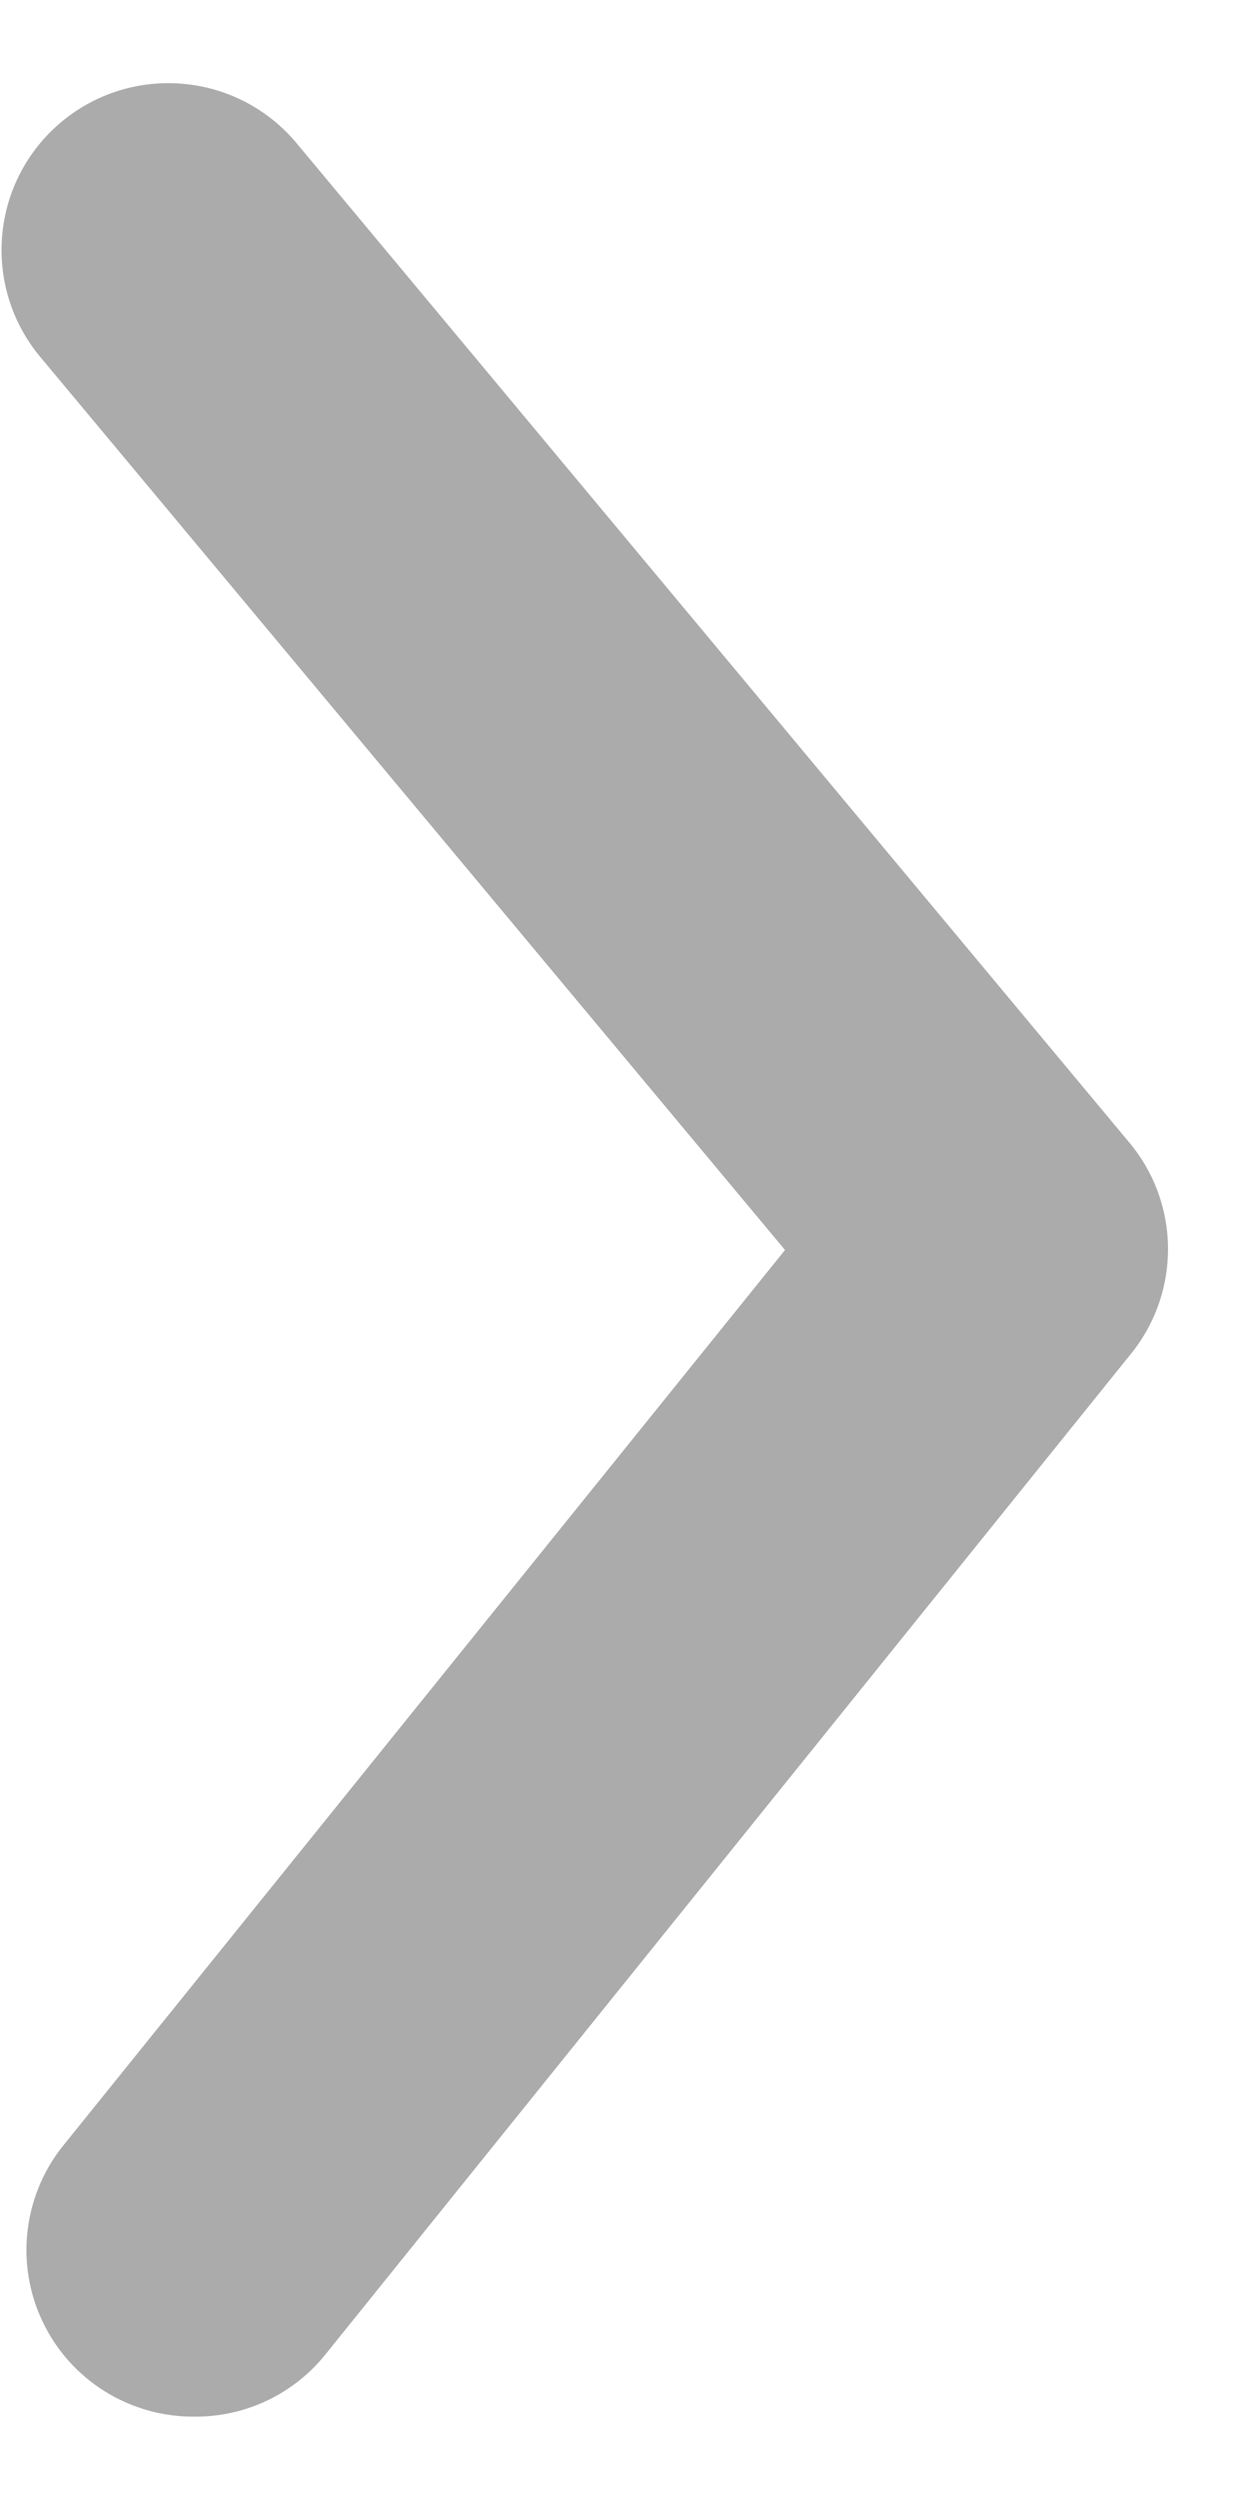 <svg width="10" height="20" viewBox="0 0 10 20" fill="none" xmlns="http://www.w3.org/2000/svg">
<path d="M1.56 19.333C1.76 19.334 1.956 19.29 2.136 19.205C2.316 19.119 2.475 18.995 2.6 18.84L9.04 10.84C9.237 10.601 9.344 10.302 9.344 9.993C9.344 9.685 9.237 9.385 9.04 9.147L2.374 1.147C2.147 0.874 1.822 0.703 1.47 0.671C1.117 0.638 0.766 0.747 0.494 0.973C0.221 1.2 0.05 1.525 0.018 1.877C-0.015 2.23 0.094 2.581 0.32 2.853L6.28 10L0.52 17.147C0.357 17.342 0.254 17.581 0.222 17.834C0.19 18.086 0.231 18.343 0.341 18.573C0.45 18.803 0.623 18.997 0.839 19.131C1.055 19.266 1.306 19.336 1.56 19.333Z" fill="#ACABAB"/>
</svg>
